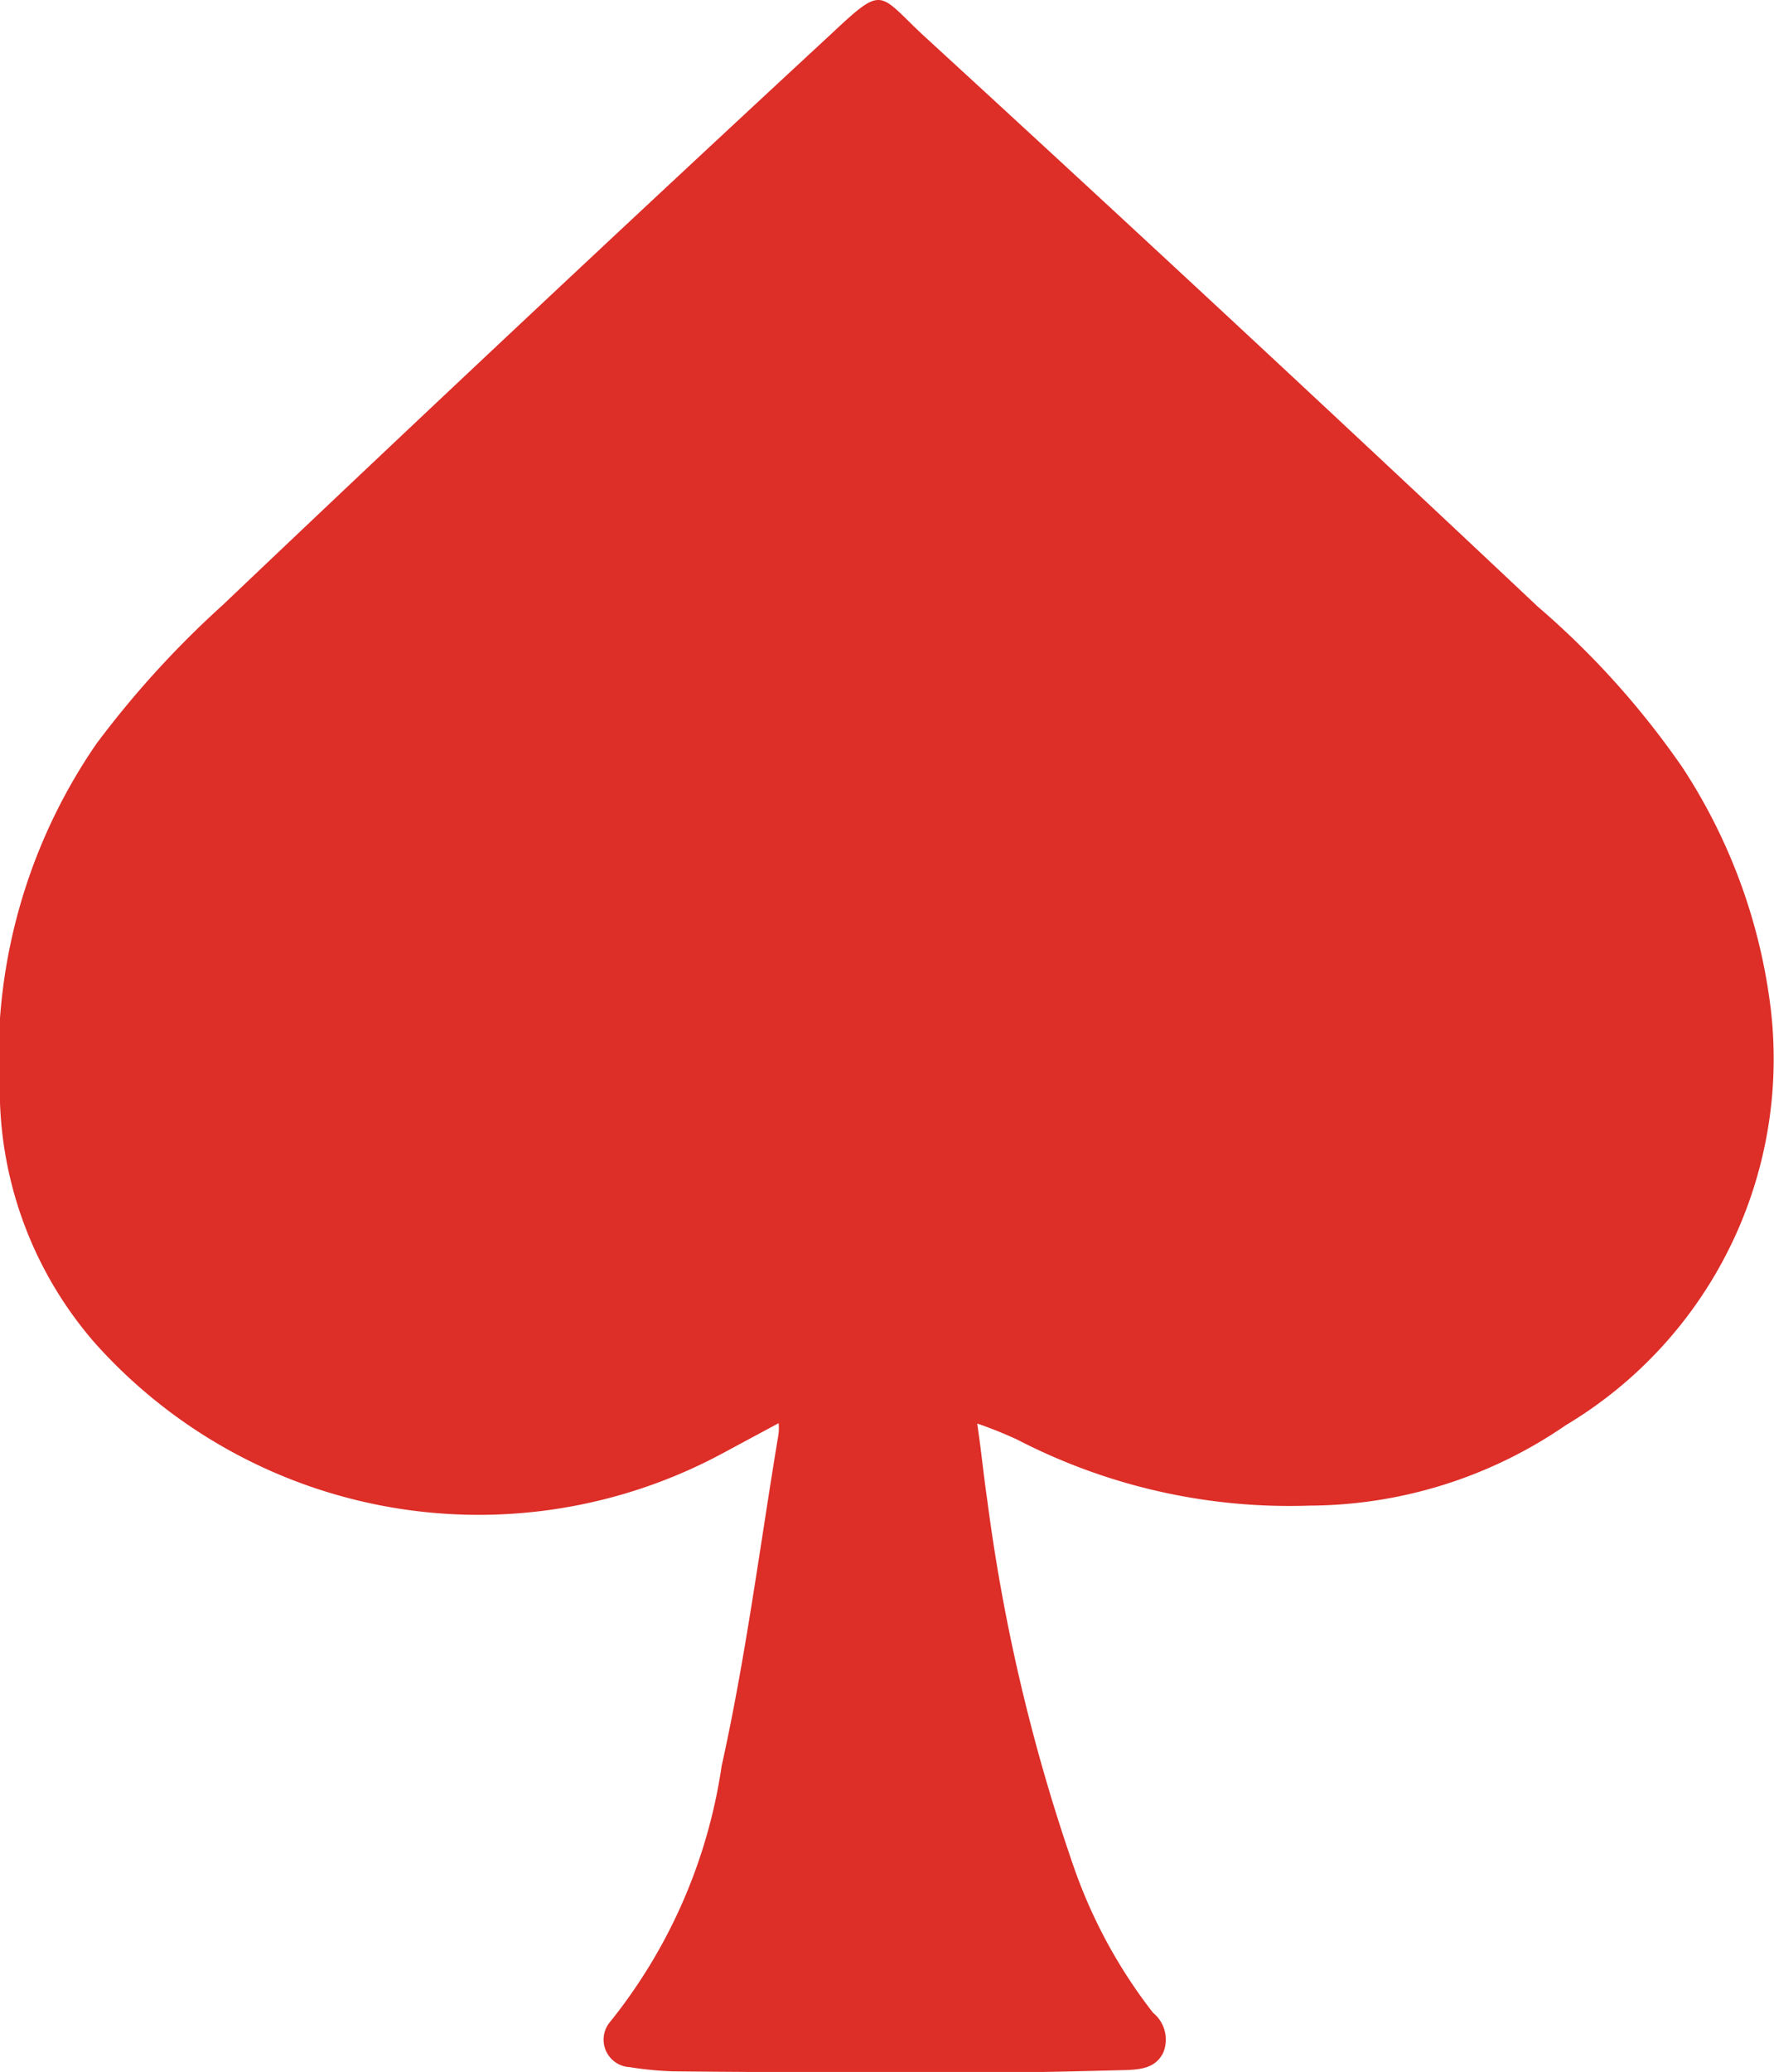 <svg xmlns="http://www.w3.org/2000/svg" width="11.03" height="12.874"><path data-name="Path 2283" d="M4.841 8.843l-.348.187a3.2 3.2 0 01-3.9-.682 2.4 2.4 0 01-.594-1.535 3.446 3.446 0 01.6-2.191 6 6 0 01.784-.861Q3.257 1.98 5.153.225c.344-.322.3-.275.586-.007q1.924 1.764 3.822 3.551a5.231 5.231 0 01.9 1 3.5 3.5 0 01.55 1.51 2.651 2.651 0 01-1.275 2.576 2.829 2.829 0 01-1.59.5 3.682 3.682 0 01-1.821-.41 2.62 2.62 0 00-.249-.1c.026.176.04.326.062.473a11.454 11.454 0 00.531 2.261 3.165 3.165 0 00.5.927.215.215 0 01.066.242c-.044.1-.139.11-.227.114-.282.007-.568.015-.85.015-.66 0-1.319 0-1.975-.007a2.132 2.132 0 01-.268-.026.171.171 0 01-.121-.282 3.3 3.3 0 00.693-1.59c.15-.674.238-1.367.352-2.052a.28.28 0 00.002-.077z" fill="#dd2e28"/></svg>